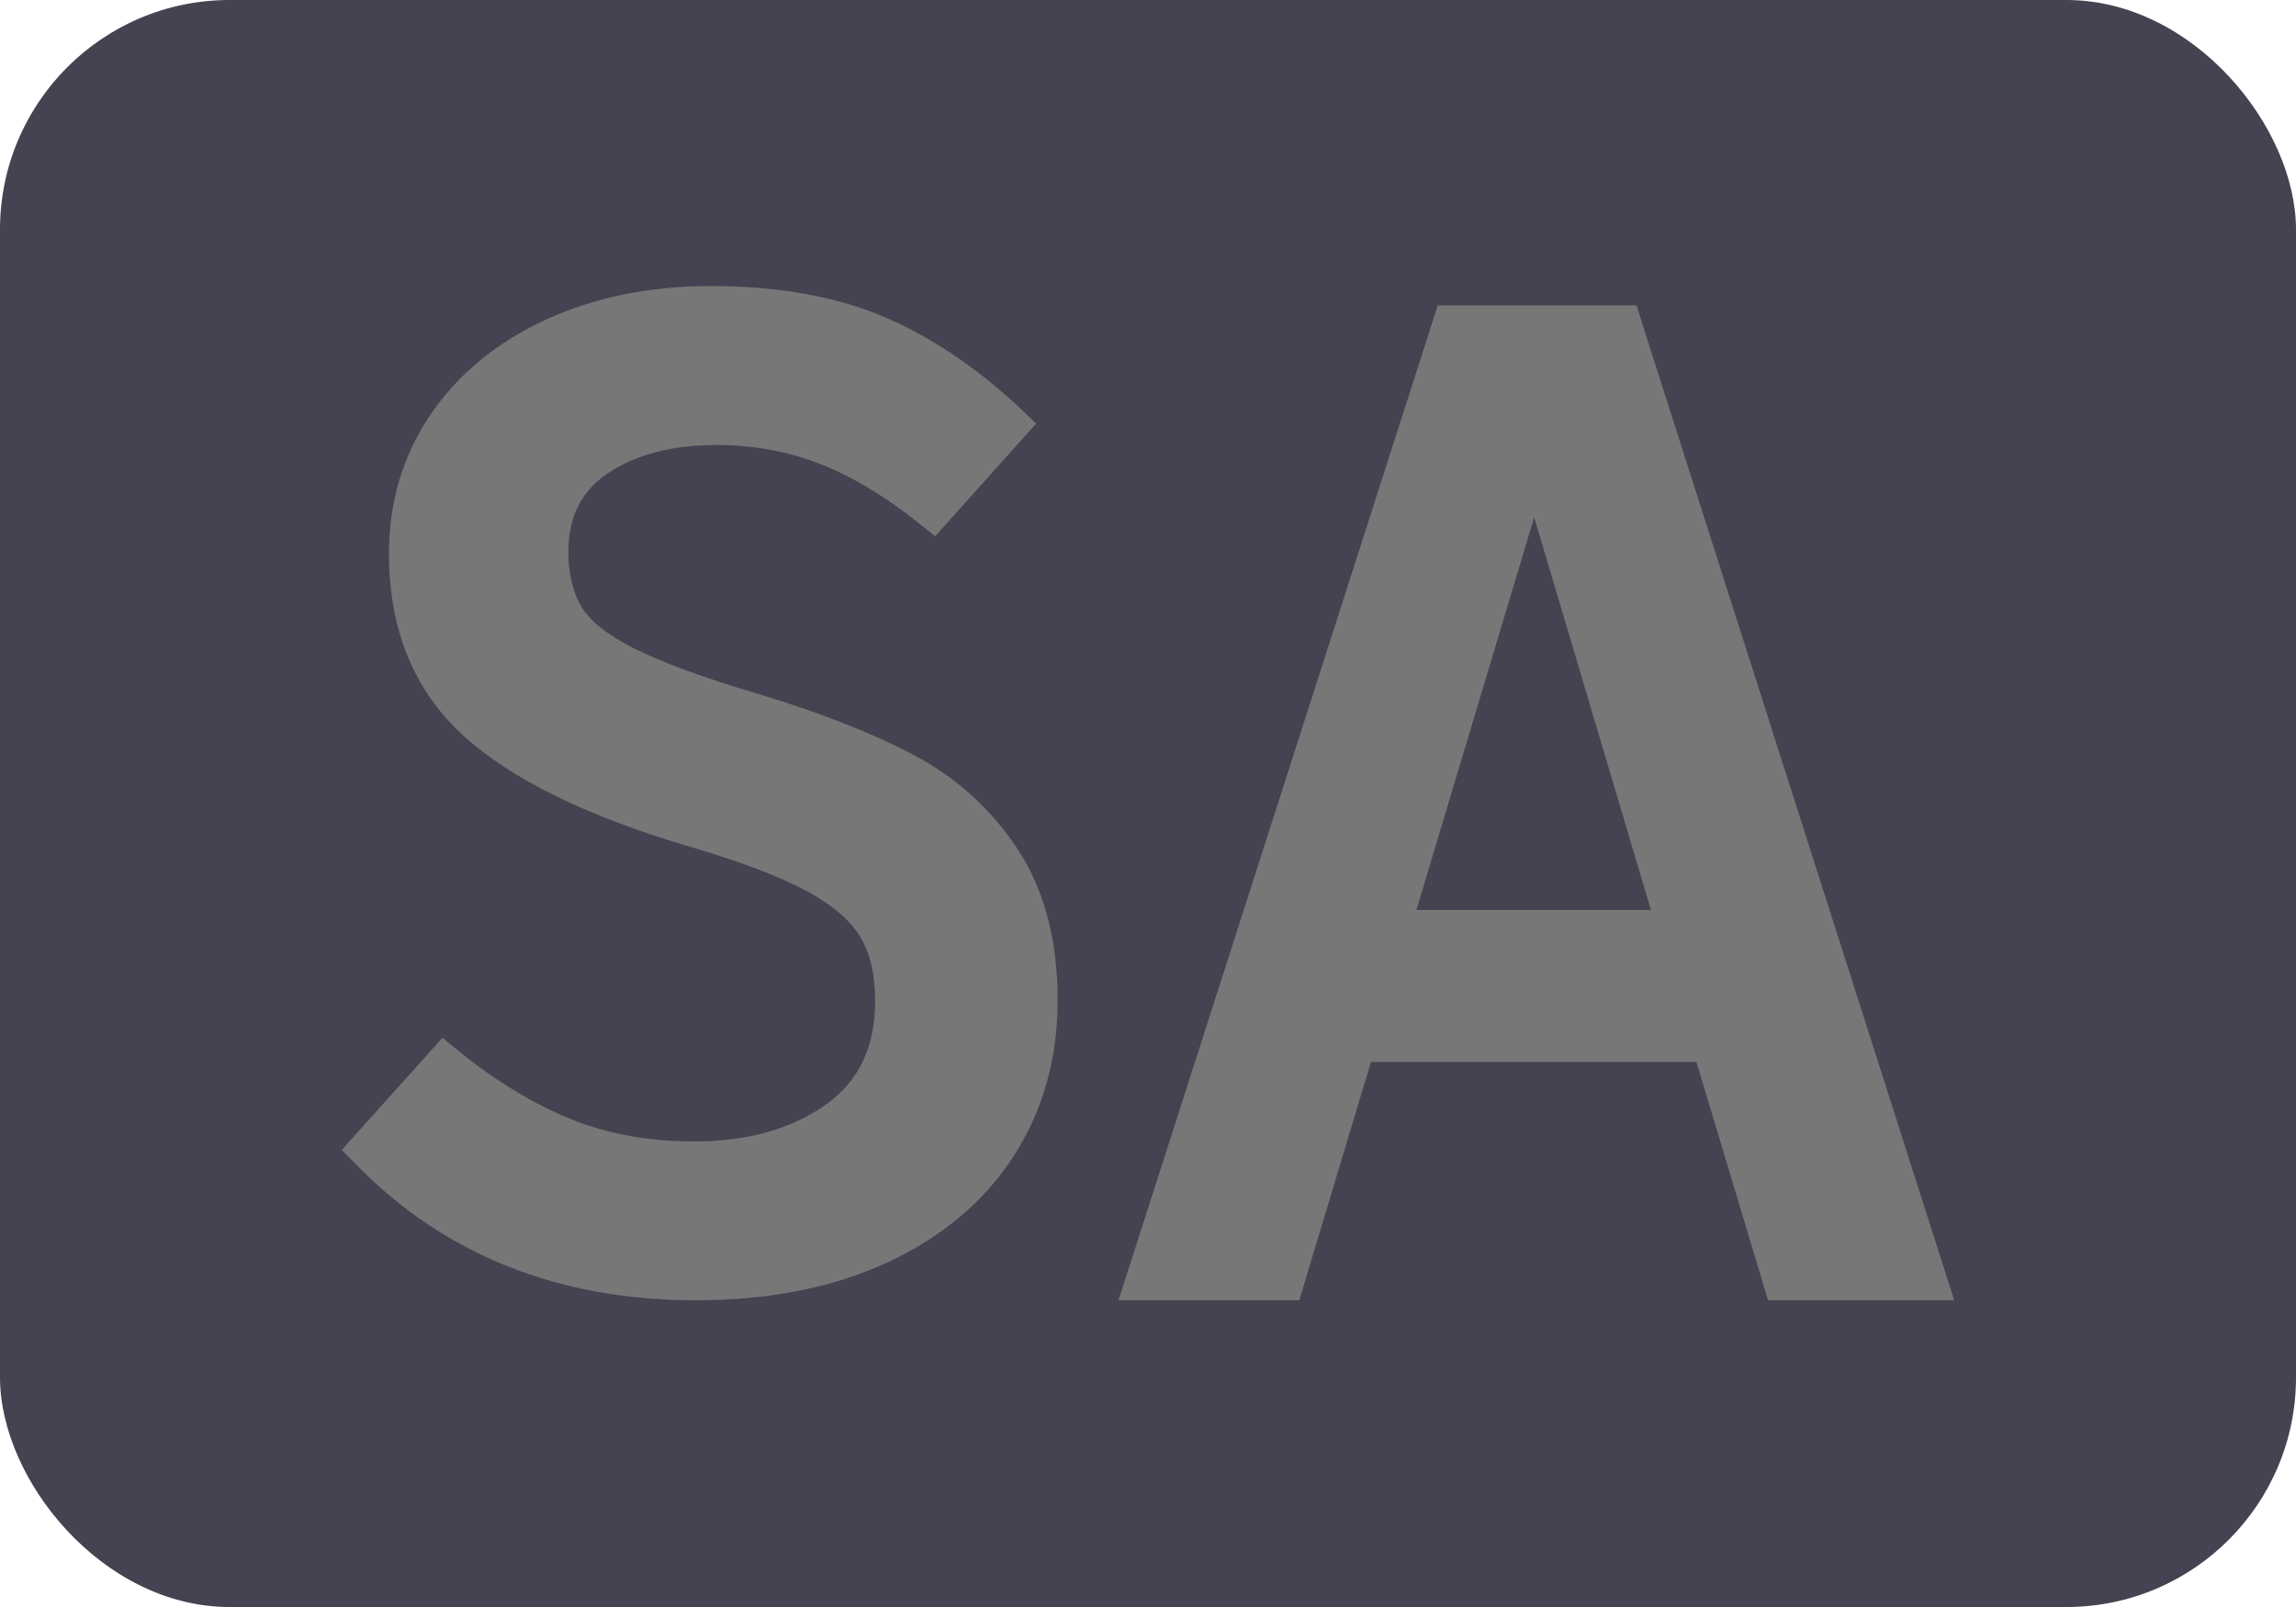 <svg width="20" height="14" viewBox="0 0 20 14" fill="none" xmlns="http://www.w3.org/2000/svg">
<rect width="20" height="14" rx="2" fill="#232333" fill-opacity="0.85"/>
<path d="M7.953 6.574C7.6 6.388 7.153 6.212 6.62 6.05C6.137 5.907 5.767 5.772 5.52 5.647C5.295 5.534 5.143 5.413 5.067 5.289C4.991 5.162 4.951 5.001 4.951 4.809C4.951 4.507 5.06 4.285 5.285 4.13C5.53 3.962 5.85 3.877 6.239 3.877C6.556 3.877 6.857 3.931 7.133 4.038C7.412 4.145 7.704 4.319 7.998 4.554L8.146 4.672L9.026 3.69L8.884 3.554C8.5 3.196 8.097 2.926 7.685 2.754C7.271 2.58 6.768 2.492 6.192 2.492C5.661 2.492 5.179 2.59 4.759 2.783C4.332 2.978 3.993 3.255 3.752 3.609C3.51 3.964 3.388 4.373 3.388 4.822C3.388 5.486 3.608 6.021 4.041 6.413C4.453 6.787 5.106 7.108 5.98 7.368C6.444 7.503 6.799 7.638 7.038 7.769C7.258 7.89 7.412 8.023 7.496 8.166C7.58 8.307 7.623 8.493 7.623 8.718C7.623 9.118 7.485 9.412 7.202 9.617C6.902 9.834 6.514 9.944 6.048 9.944C5.652 9.944 5.289 9.879 4.971 9.749C4.646 9.616 4.32 9.419 4.001 9.161L3.854 9.041L2.977 10.018L3.109 10.152C3.873 10.932 4.866 11.328 6.06 11.328C6.694 11.328 7.253 11.218 7.722 11.002C8.199 10.782 8.57 10.471 8.826 10.078C9.083 9.683 9.213 9.225 9.213 8.715C9.213 8.189 9.095 7.744 8.861 7.392C8.63 7.045 8.326 6.77 7.953 6.574Z" fill="#777777"/>
<path d="M14.256 2.66H12.524L9.743 11.328H11.318L11.942 9.252H14.777L15.401 11.328H17.023L14.299 2.799L14.256 2.66ZM14.381 7.928H12.338L13.364 4.507L14.381 7.928Z" fill="#777777"/>
</svg>
